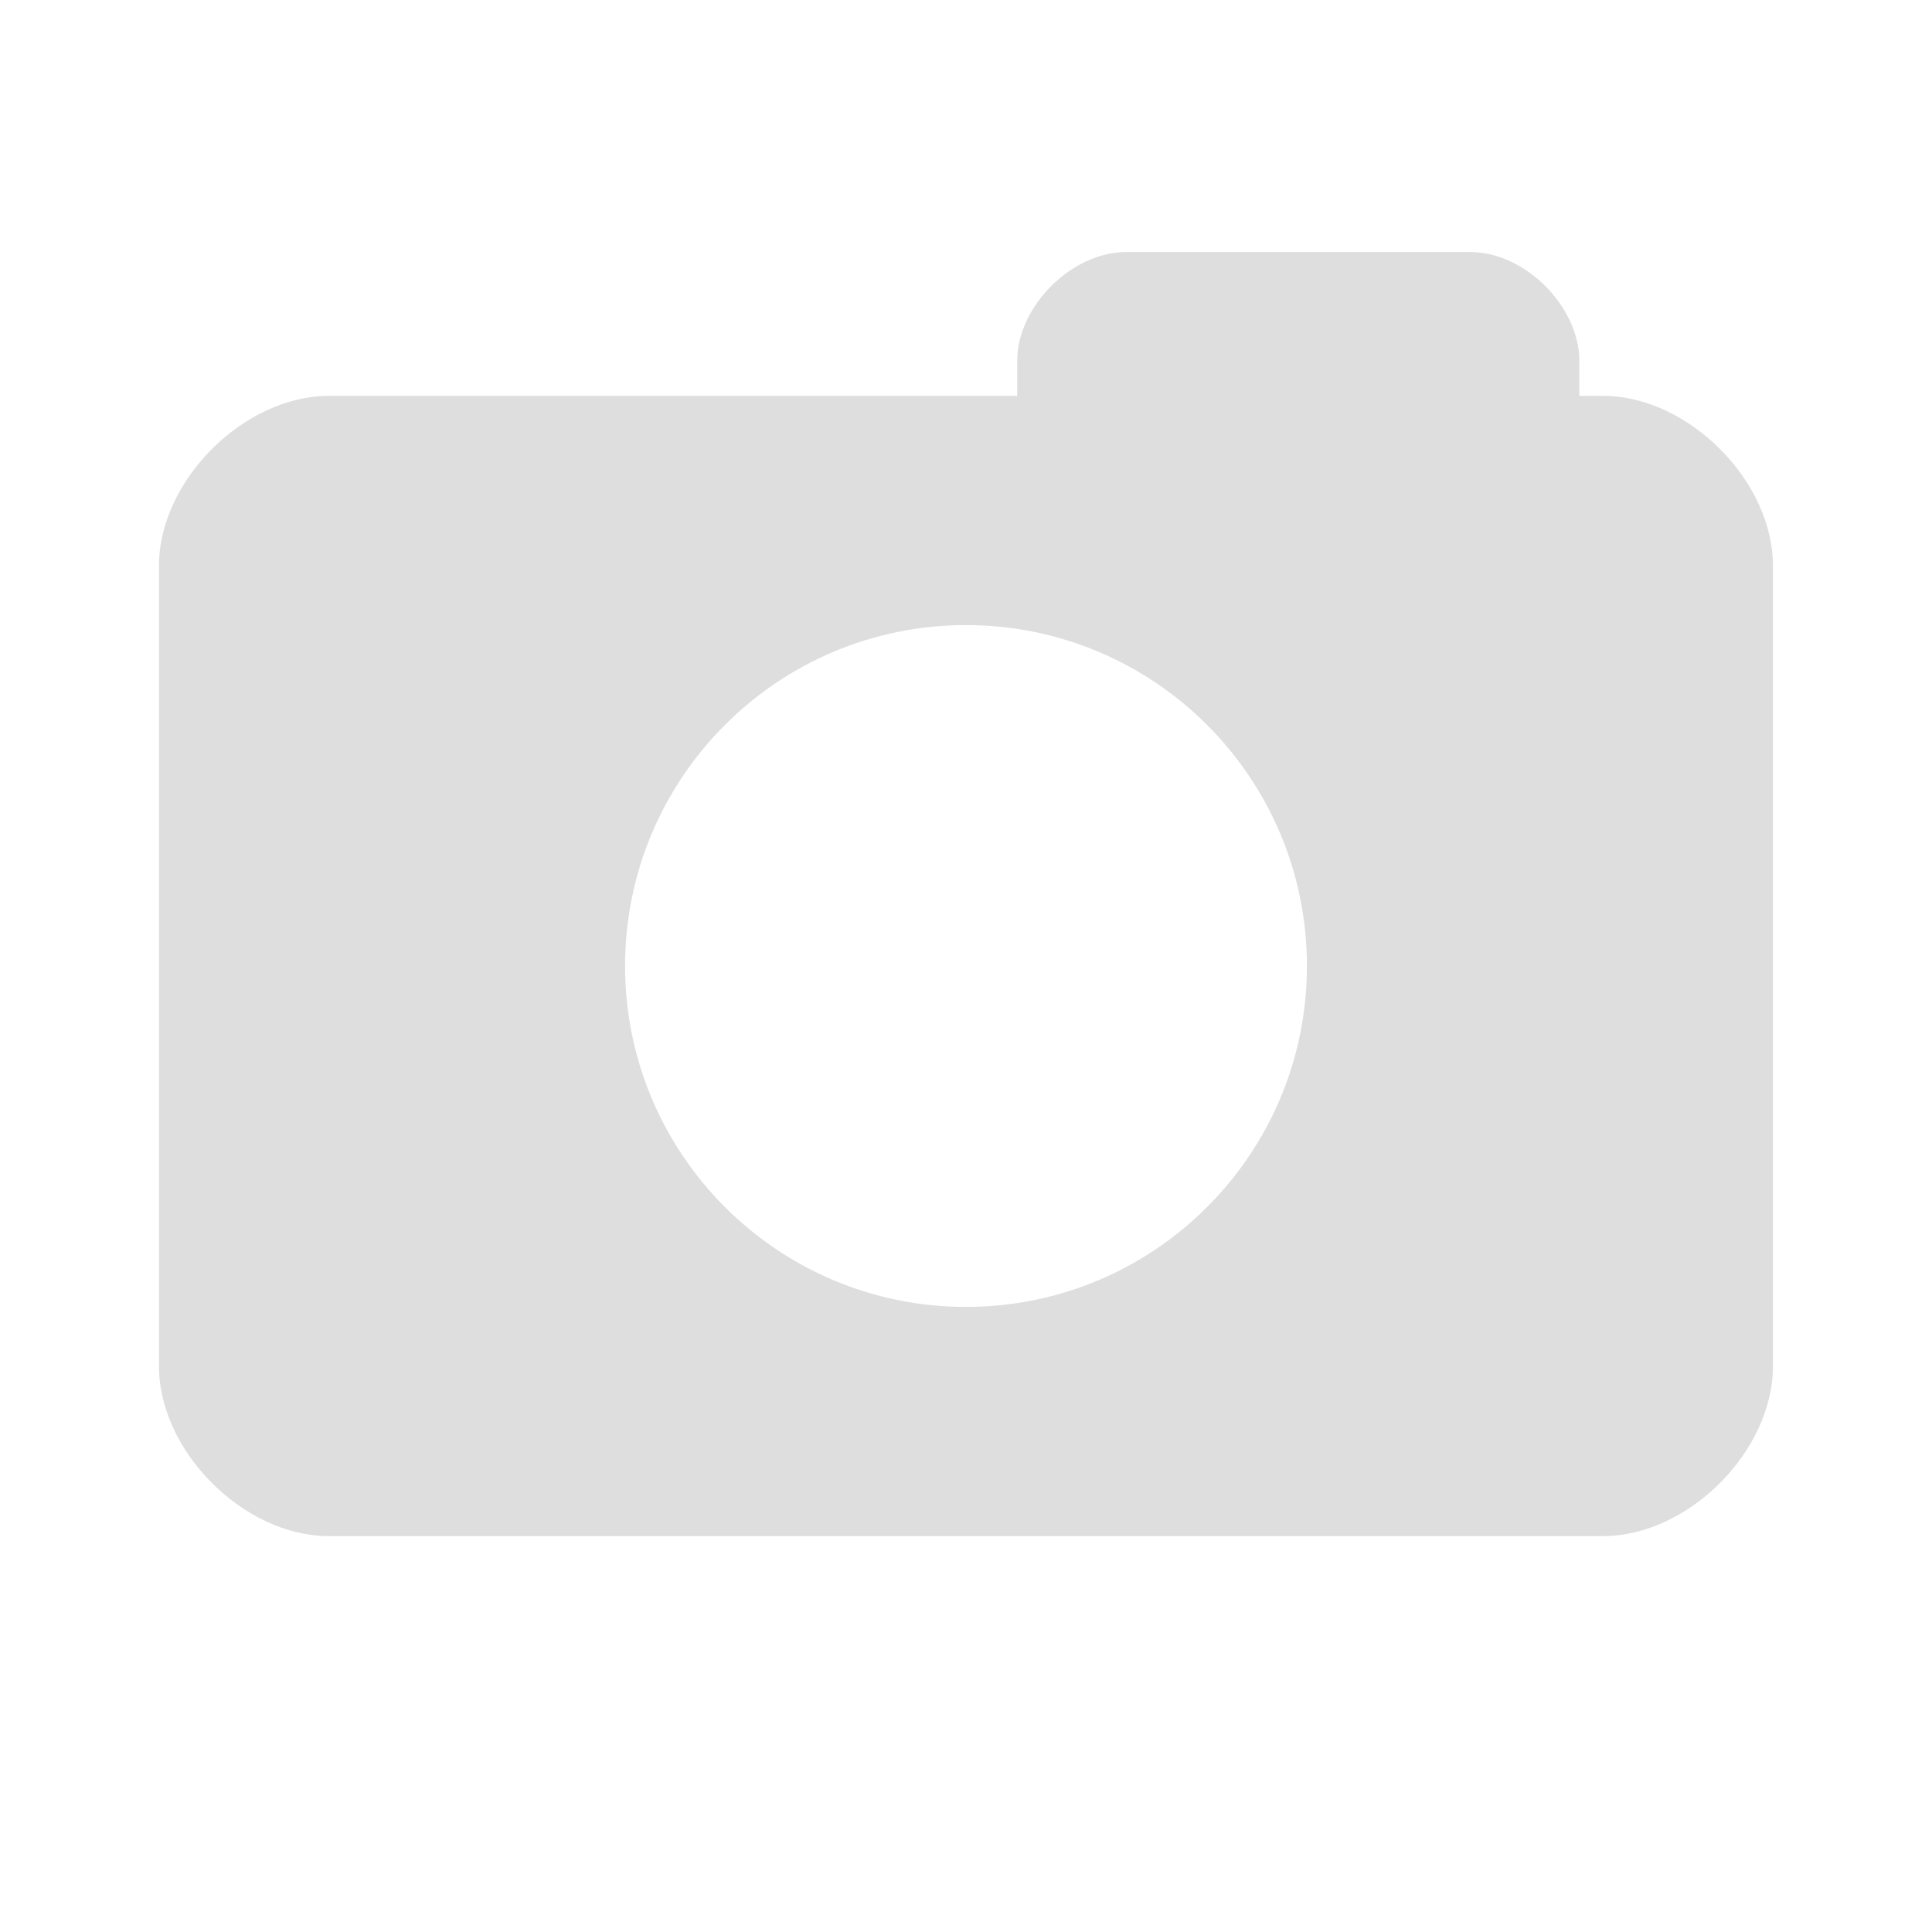 <svg fill="#DEDEDE" version="1.1" xmlns="http://www.w3.org/2000/svg" xmlns:xlink="http://www.w3.org/1999/xlink" width="24" height="24" viewBox="948,520.5,24,24">
    <path d="M952.083,539.582c-1.054,0 -2.108,-1.054 -2.108,-2.108v-9.948c0,-1.054 1.054,-2.108 2.108,-2.108h8.553v-0.435c0,-0.676 0.676,-1.352 1.352,-1.352h4.279c0.676,0 1.352,0.676 1.352,1.352v0.435h0.297c1.054,0 2.108,1.054 2.108,2.108v9.948c0,1.054 -1.054,2.108 -2.108,2.108zM960,536.735c2.339,0 4.235,-1.896 4.235,-4.235c0,-2.339 -1.896,-4.235 -4.235,-4.235c-2.339,0 -4.235,1.896 -4.235,4.235c0,2.339 1.896,4.235 4.235,4.235z" id="CompoundPath 1" stroke="none"/>
</svg>
